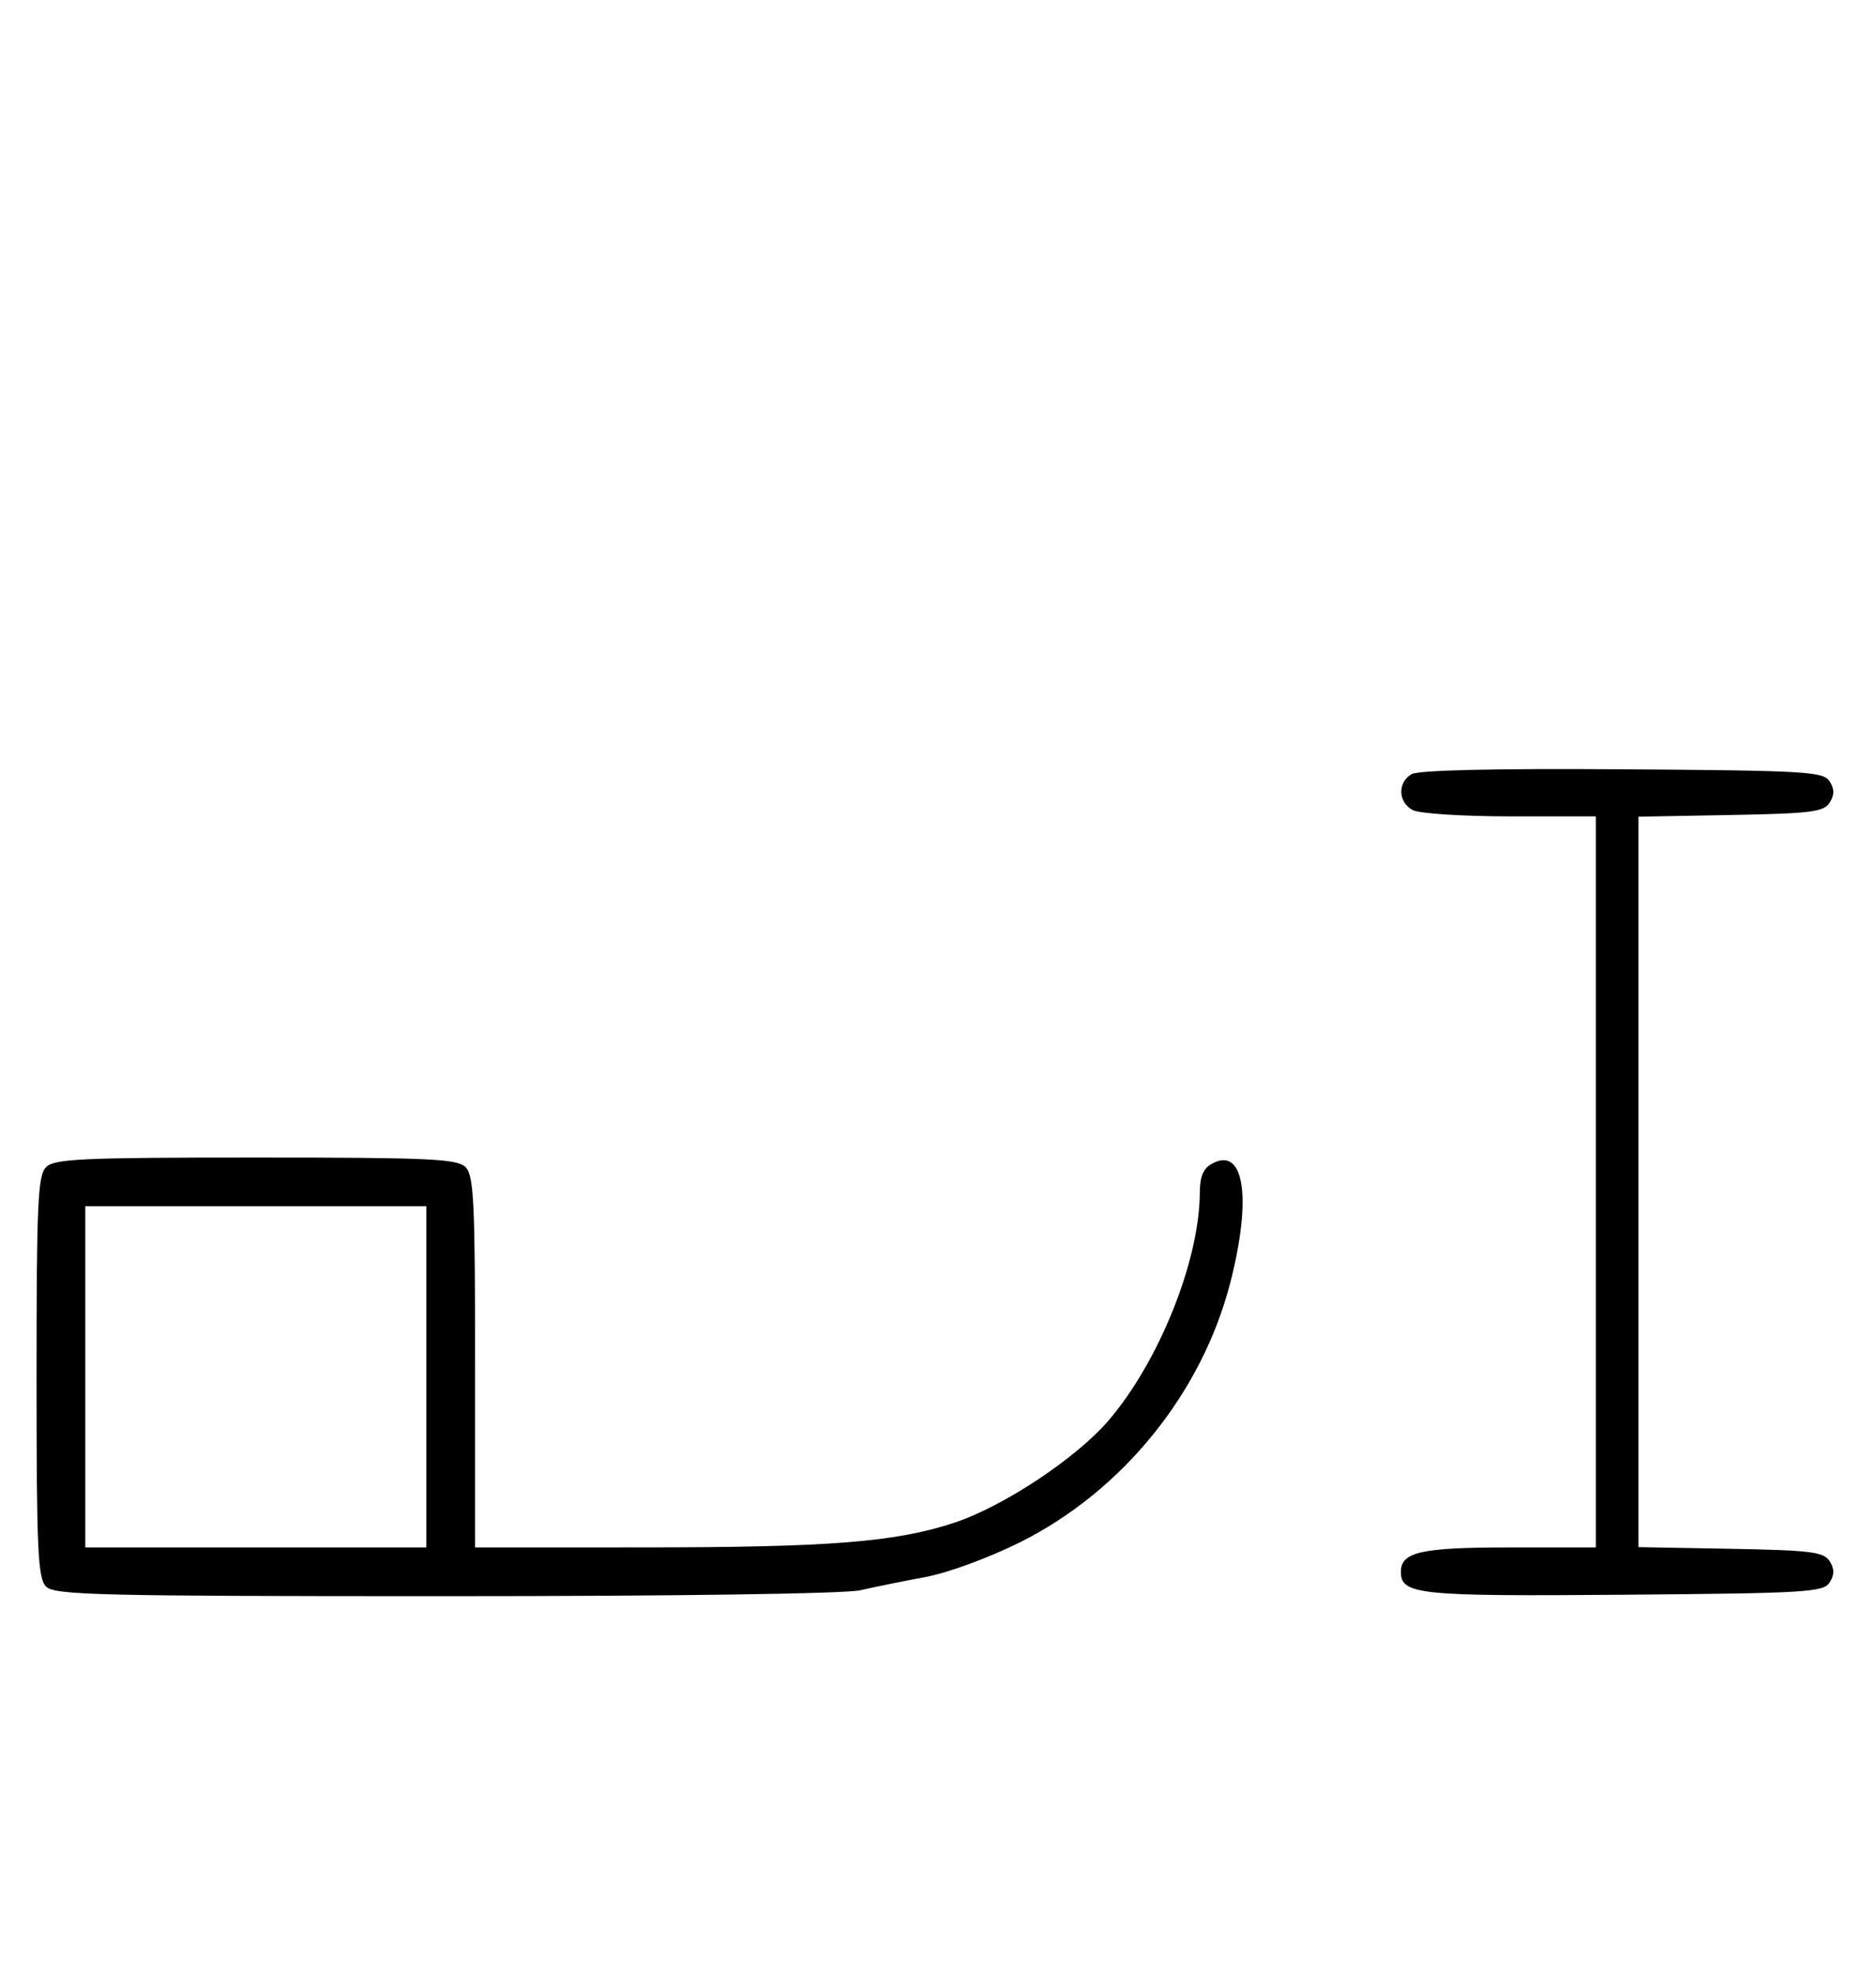 <svg xmlns="http://www.w3.org/2000/svg" width="308" height="324" viewBox="0 0 308 324" version="1.1">
	<path d="M 231.750 127.073 C 229.423 128.438, 229.524 131.675, 231.934 132.965 C 233.005 133.538, 240.151 134, 247.934 134 L 262 134 262 194 L 262 254 247.934 254 C 233.308 254, 230 254.738, 230 258 C 230 261.750, 232.791 262.037, 266.601 261.764 C 296.469 261.523, 299.378 261.349, 300.386 259.750 C 301.190 258.475, 301.191 257.525, 300.387 256.250 C 299.430 254.730, 297.291 254.464, 284.142 254.224 L 269 253.948 269 194 L 269 134.052 284.142 133.776 C 297.291 133.536, 299.430 133.270, 300.387 131.750 C 301.191 130.475, 301.190 129.525, 300.386 128.250 C 299.377 126.649, 296.483 126.481, 266.391 126.273 C 245.280 126.127, 232.873 126.414, 231.750 127.073 M 7.571 191.571 C 6.207 192.936, 6 197.463, 6 226 C 6 254.537, 6.207 259.064, 7.571 260.429 C 8.967 261.824, 16.287 262, 73.057 262 C 110.913 262, 138.710 261.603, 141.236 261.027 C 143.581 260.491, 148.425 259.509, 152 258.843 C 155.656 258.163, 162.439 255.665, 167.500 253.136 C 184.331 244.726, 197.372 228.596, 202.014 210.444 C 205.549 196.623, 204.270 188.179, 199.064 190.966 C 197.554 191.774, 196.995 193.067, 196.983 195.785 C 196.930 206.951, 190.277 223.530, 181.966 233.203 C 176.674 239.361, 164.781 247.244, 156.748 249.917 C 147.126 253.120, 136.307 253.984, 105.750 253.992 L 78 254 78 223.571 C 78 197.242, 77.788 192.931, 76.429 191.571 C 75.064 190.207, 70.537 190, 42 190 C 13.463 190, 8.936 190.207, 7.571 191.571 M 14 226 L 14 254 42 254 L 70 254 70 226 L 70 198 42 198 L 14 198 14 226 " stroke="none" fill="black" fill-rule="evenodd"/>
</svg>